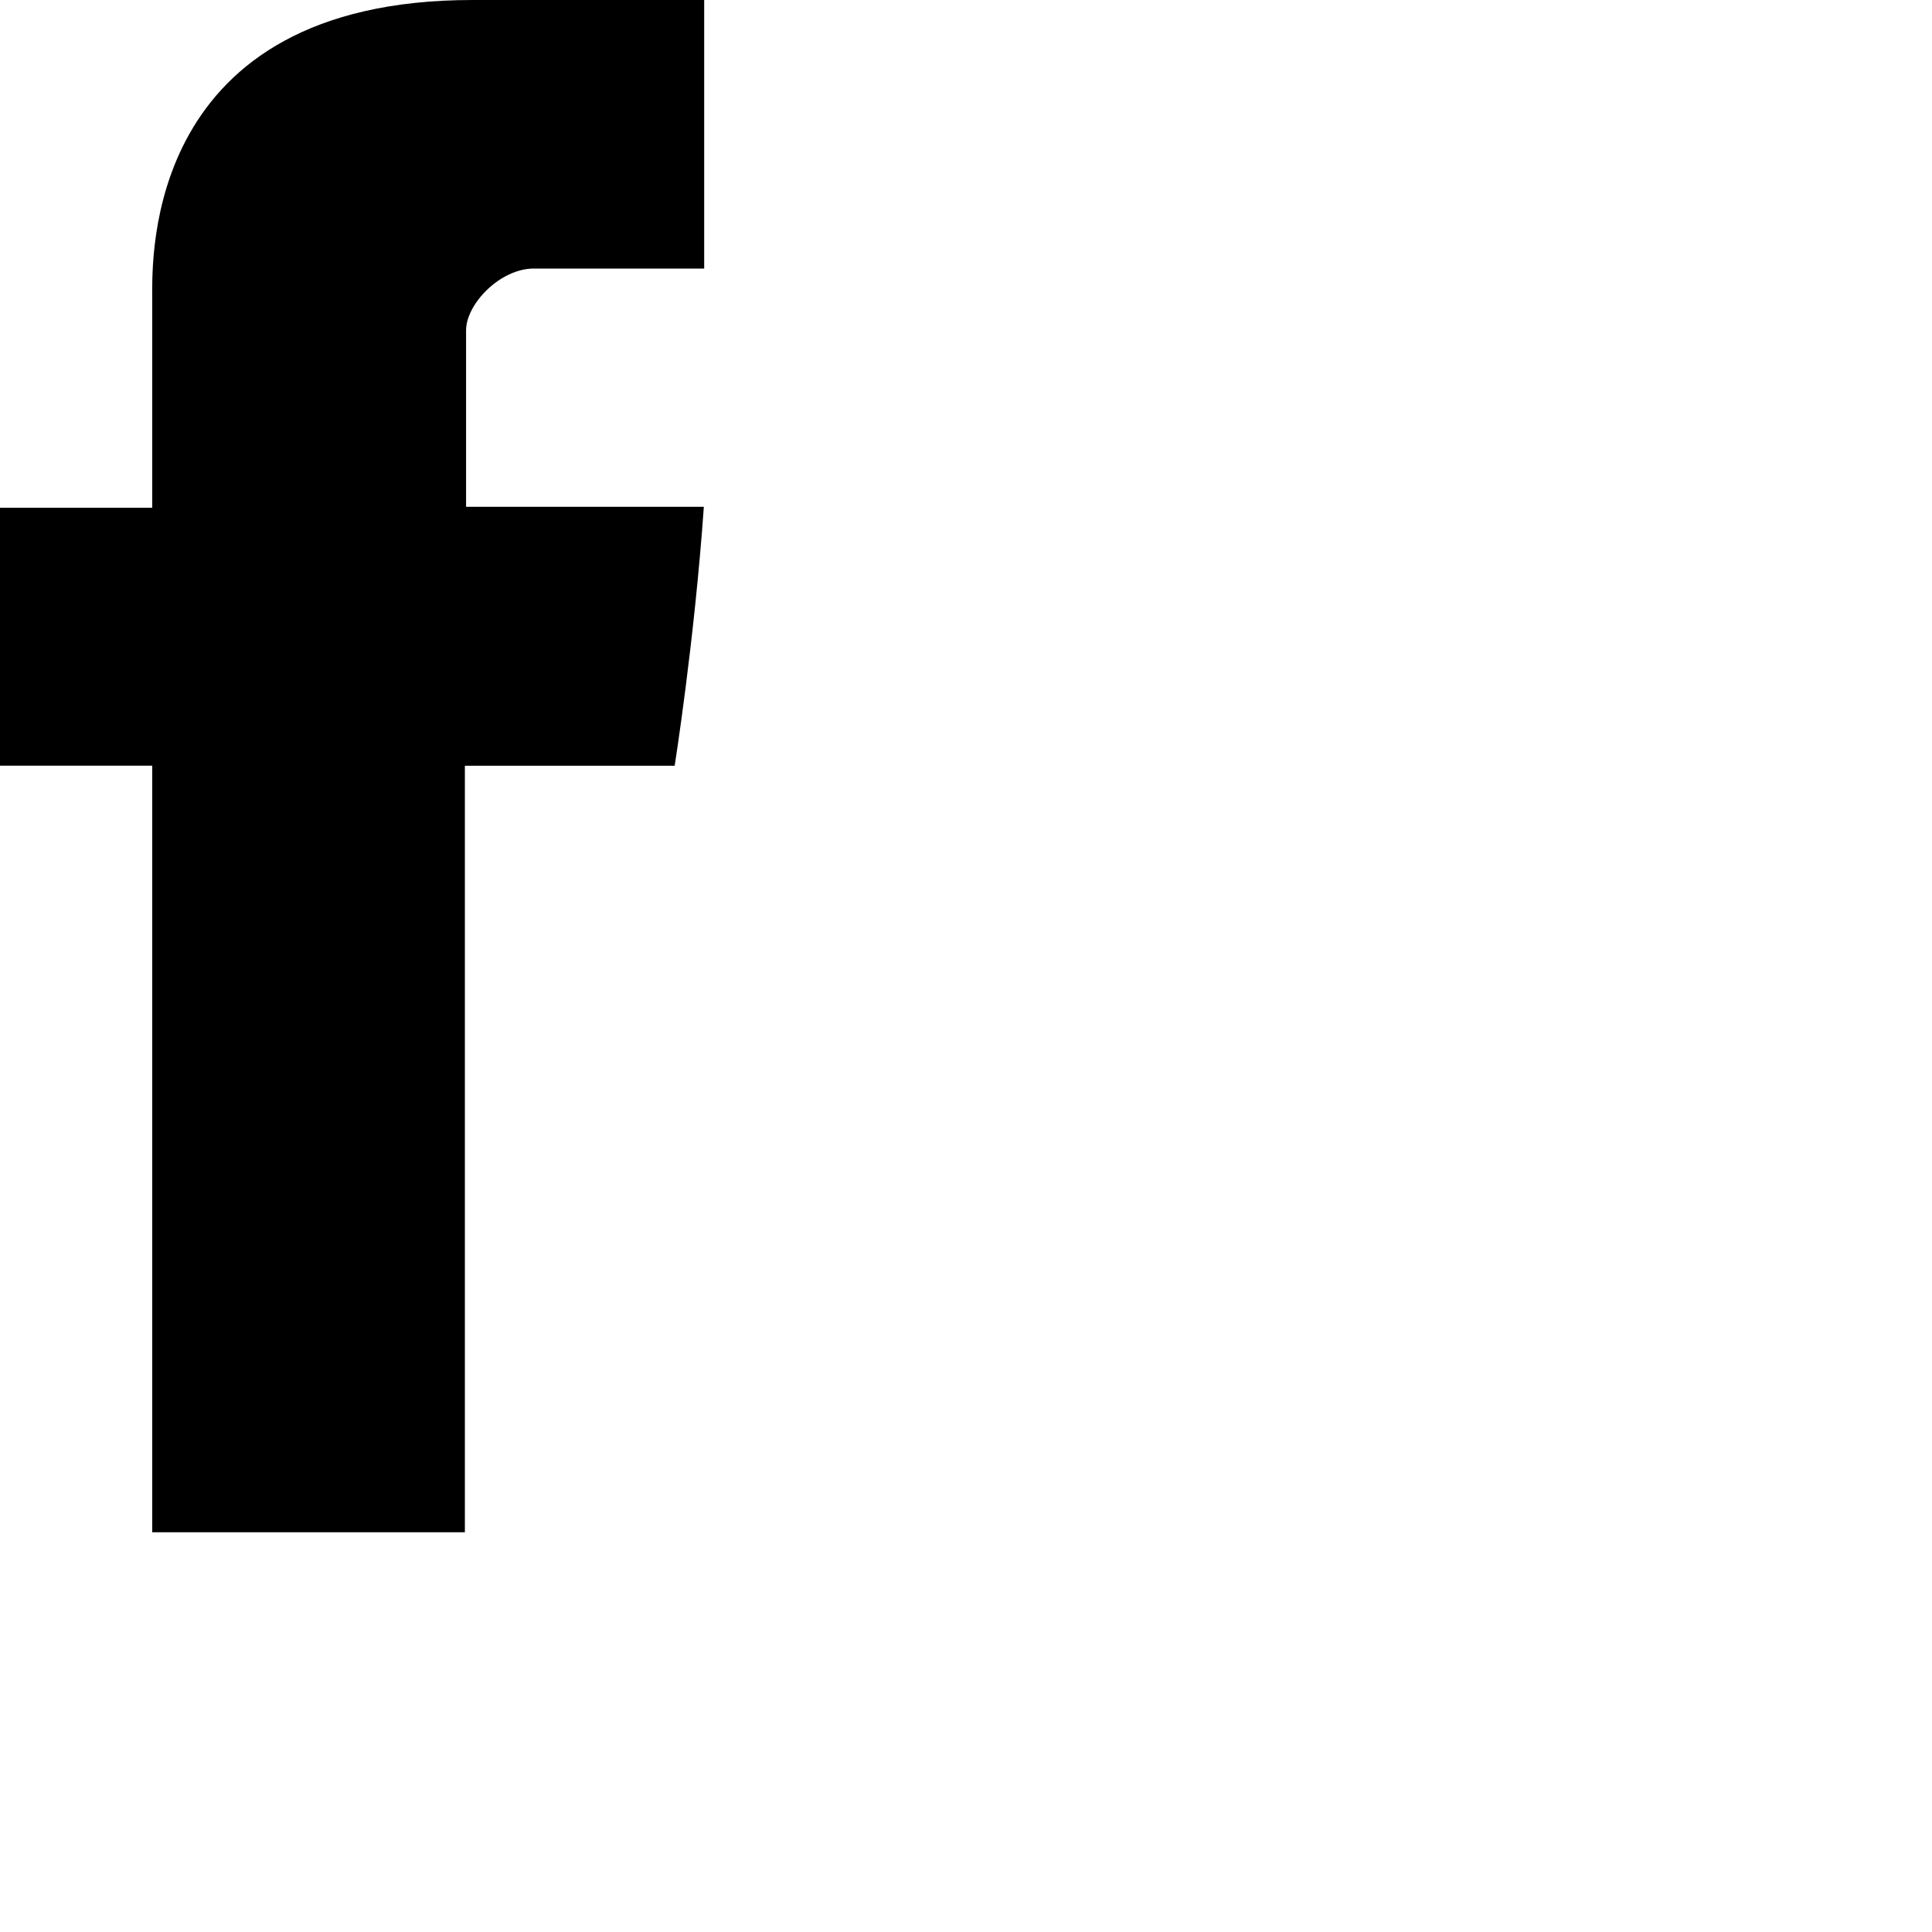 <?xml version="1.0" encoding="UTF-8"?>
<svg width="29px" height="29px" viewBox="0 0 29 29" version="1.1" xmlns="http://www.w3.org/2000/svg" xmlns:xlink="http://www.w3.org/1999/xlink">
    <g id="Navigation" stroke="none" stroke-width="1" fill="none" fill-rule="evenodd">
        <g id="D_Navigation_1.1-/-Default-" transform="translate(-294, -964)" fill="currentColor">
            <g id="Organisms/Navigation/Navigation-B/Footer/Desktop" transform="translate(0, 852)">
                <g id="Group-7" transform="translate(230, 64)">
                    <g id="Icons/Social-Facebook" transform="translate(64, 48)">
                        <path d="M2.285,4.454 L2.285,7.621 L0,7.621 L0,11.493 L2.285,11.493 L2.285,23 L6.978,23 L6.978,11.494 L10.127,11.494 C10.127,11.494 10.422,9.637 10.565,7.607 L6.996,7.607 L6.996,4.959 C6.996,4.563 7.507,4.031 8.013,4.031 L10.57,4.031 L10.57,0 L7.093,0 C2.169,-0 2.285,3.876 2.285,4.454 L2.285,4.454 Z" id="icon-fb"></path>
                    </g>
                </g>
            </g>
        </g>
    </g>
</svg>